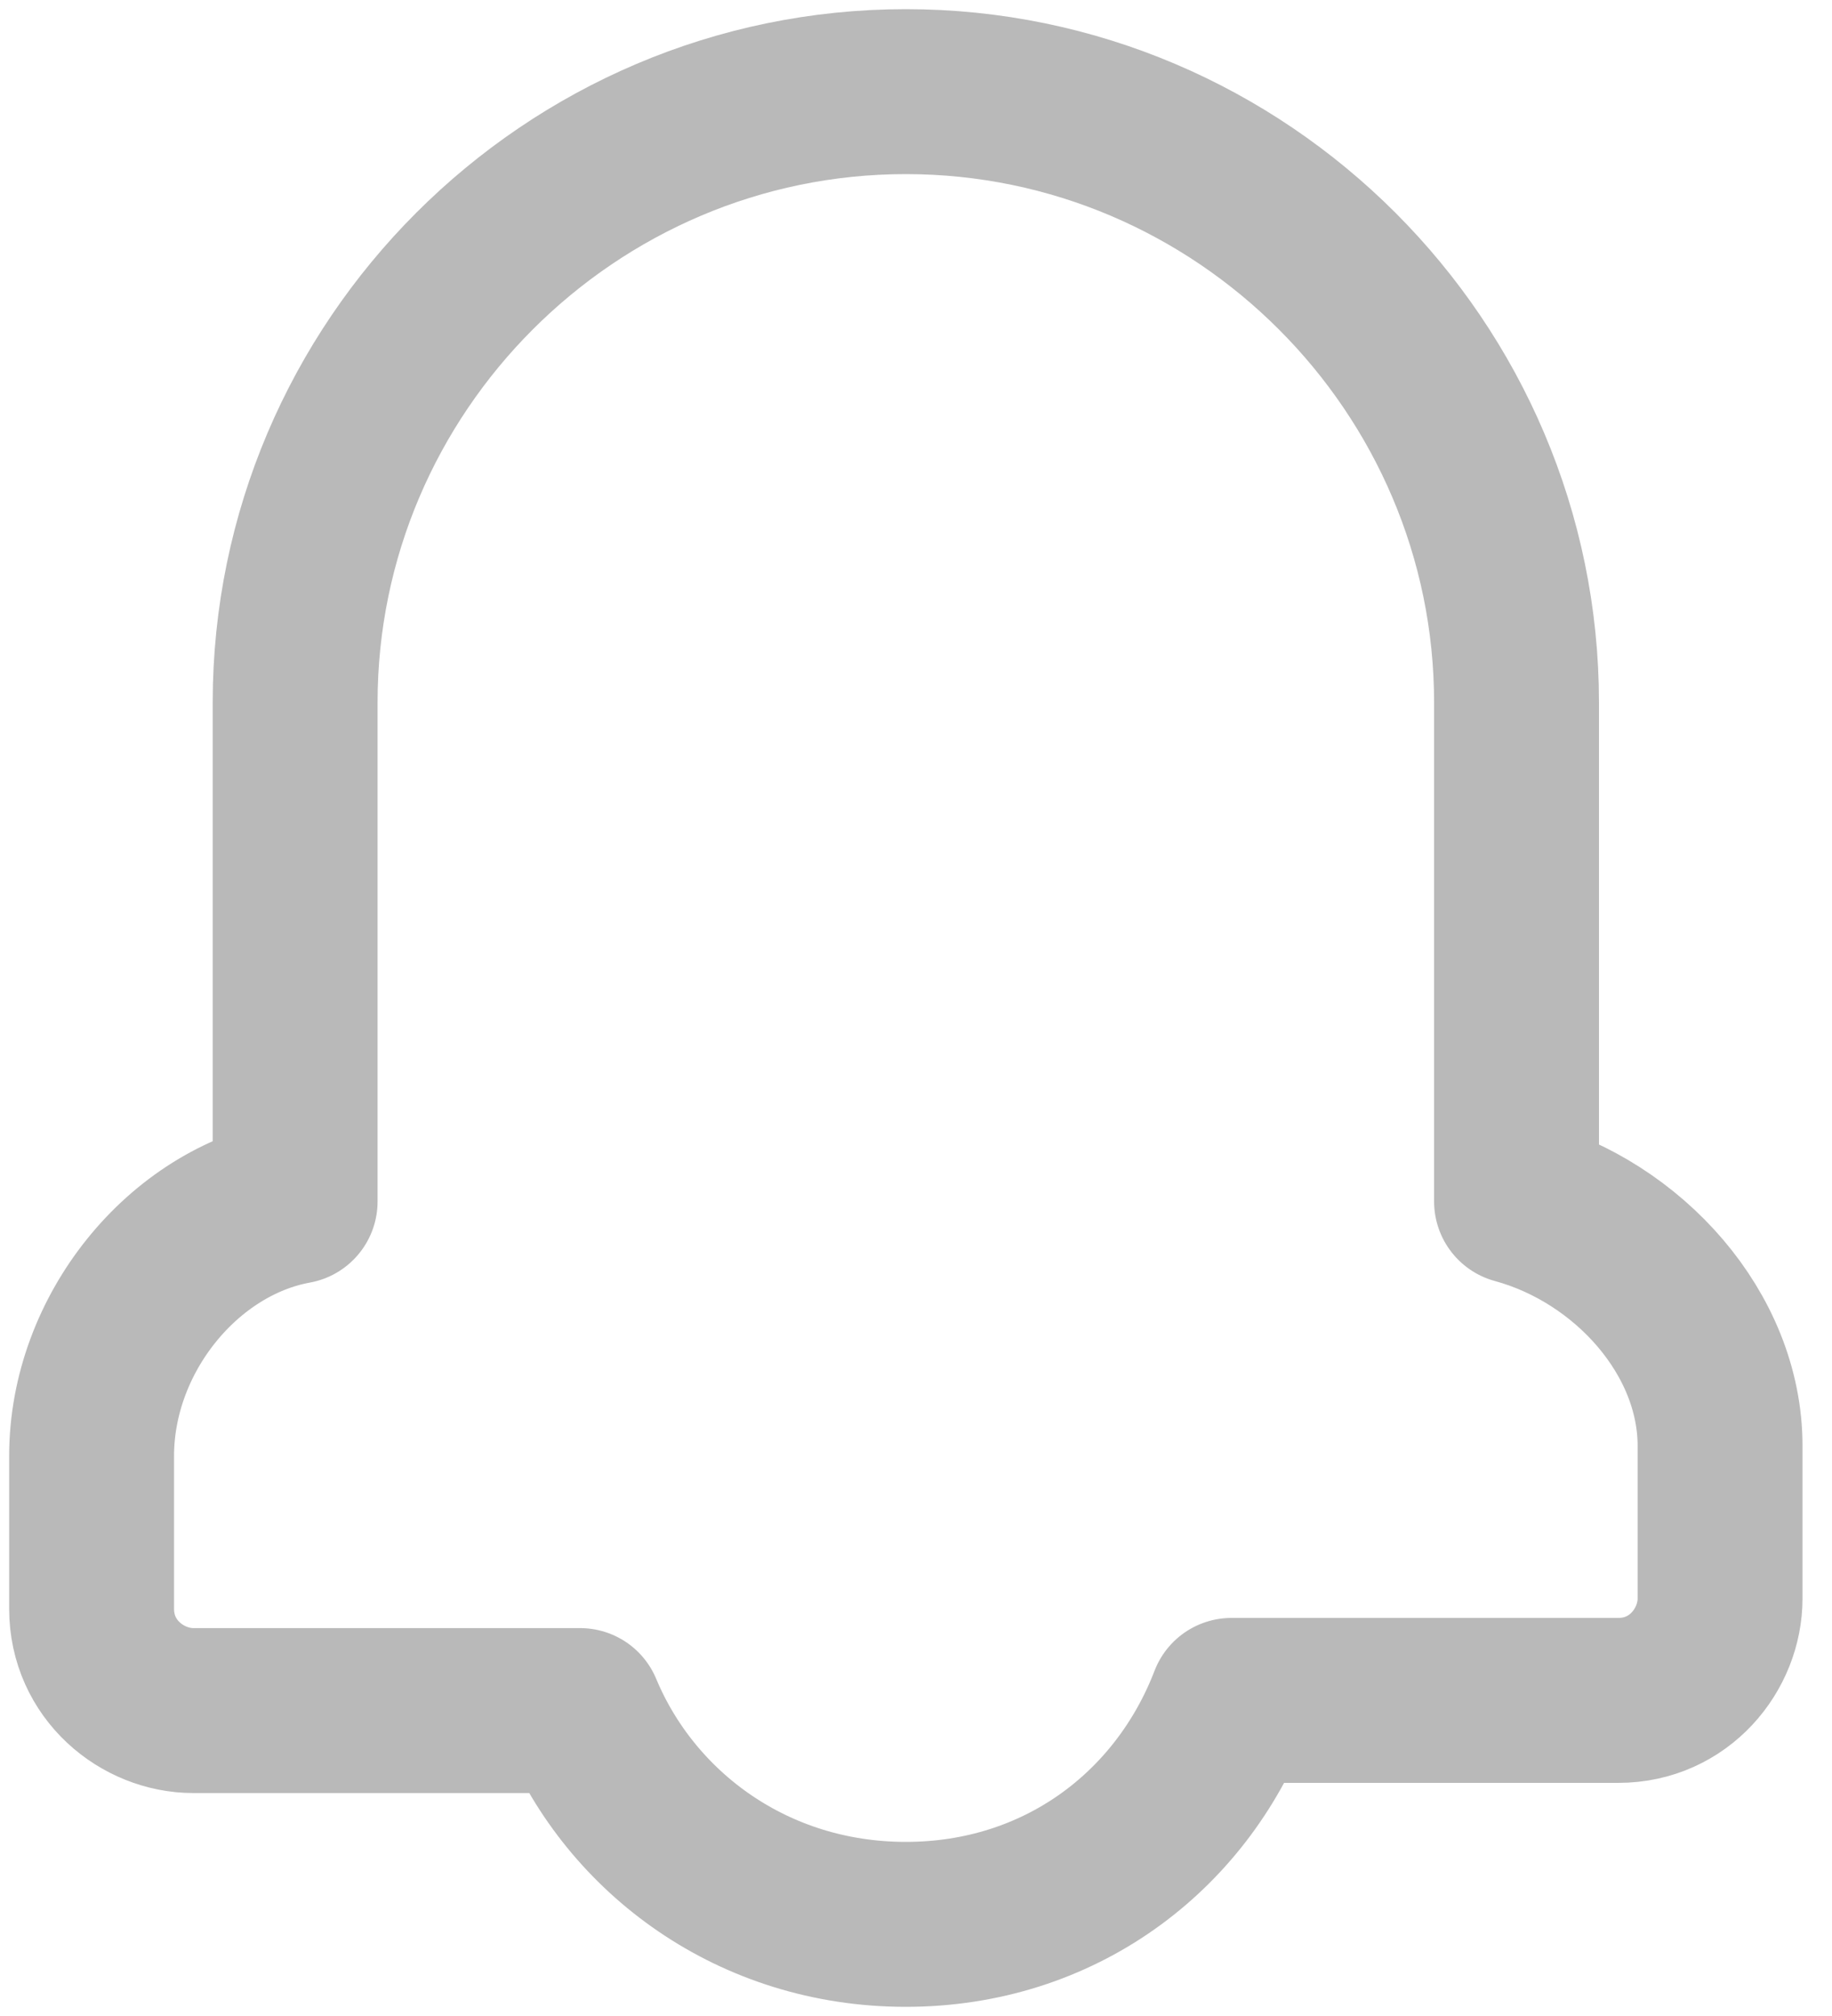 <svg width="20" height="22" viewBox="0 0 20 22" fill="none" xmlns="http://www.w3.org/2000/svg">
<path fill-rule="evenodd" clip-rule="evenodd" d="M16.556 13.111V7.667C16.556 4 13.556 1 9.889 1C6.222 1 3.222 4 3.222 7.667V13.111C2 13.333 1 14.556 1 15.889V17.556C1 18.222 1.556 18.667 2.111 18.667H6.333C6.889 20 8.222 21 9.889 21C11.556 21 12.889 20 13.444 18.556H17.667C18.333 18.556 18.778 18 18.778 17.444V15.778C18.778 14.556 17.778 13.444 16.556 13.111Z" stroke="#B9B9B9" stroke-width="1.8" stroke-miterlimit="10" stroke-linecap="round" stroke-linejoin="round"/>
</svg>
